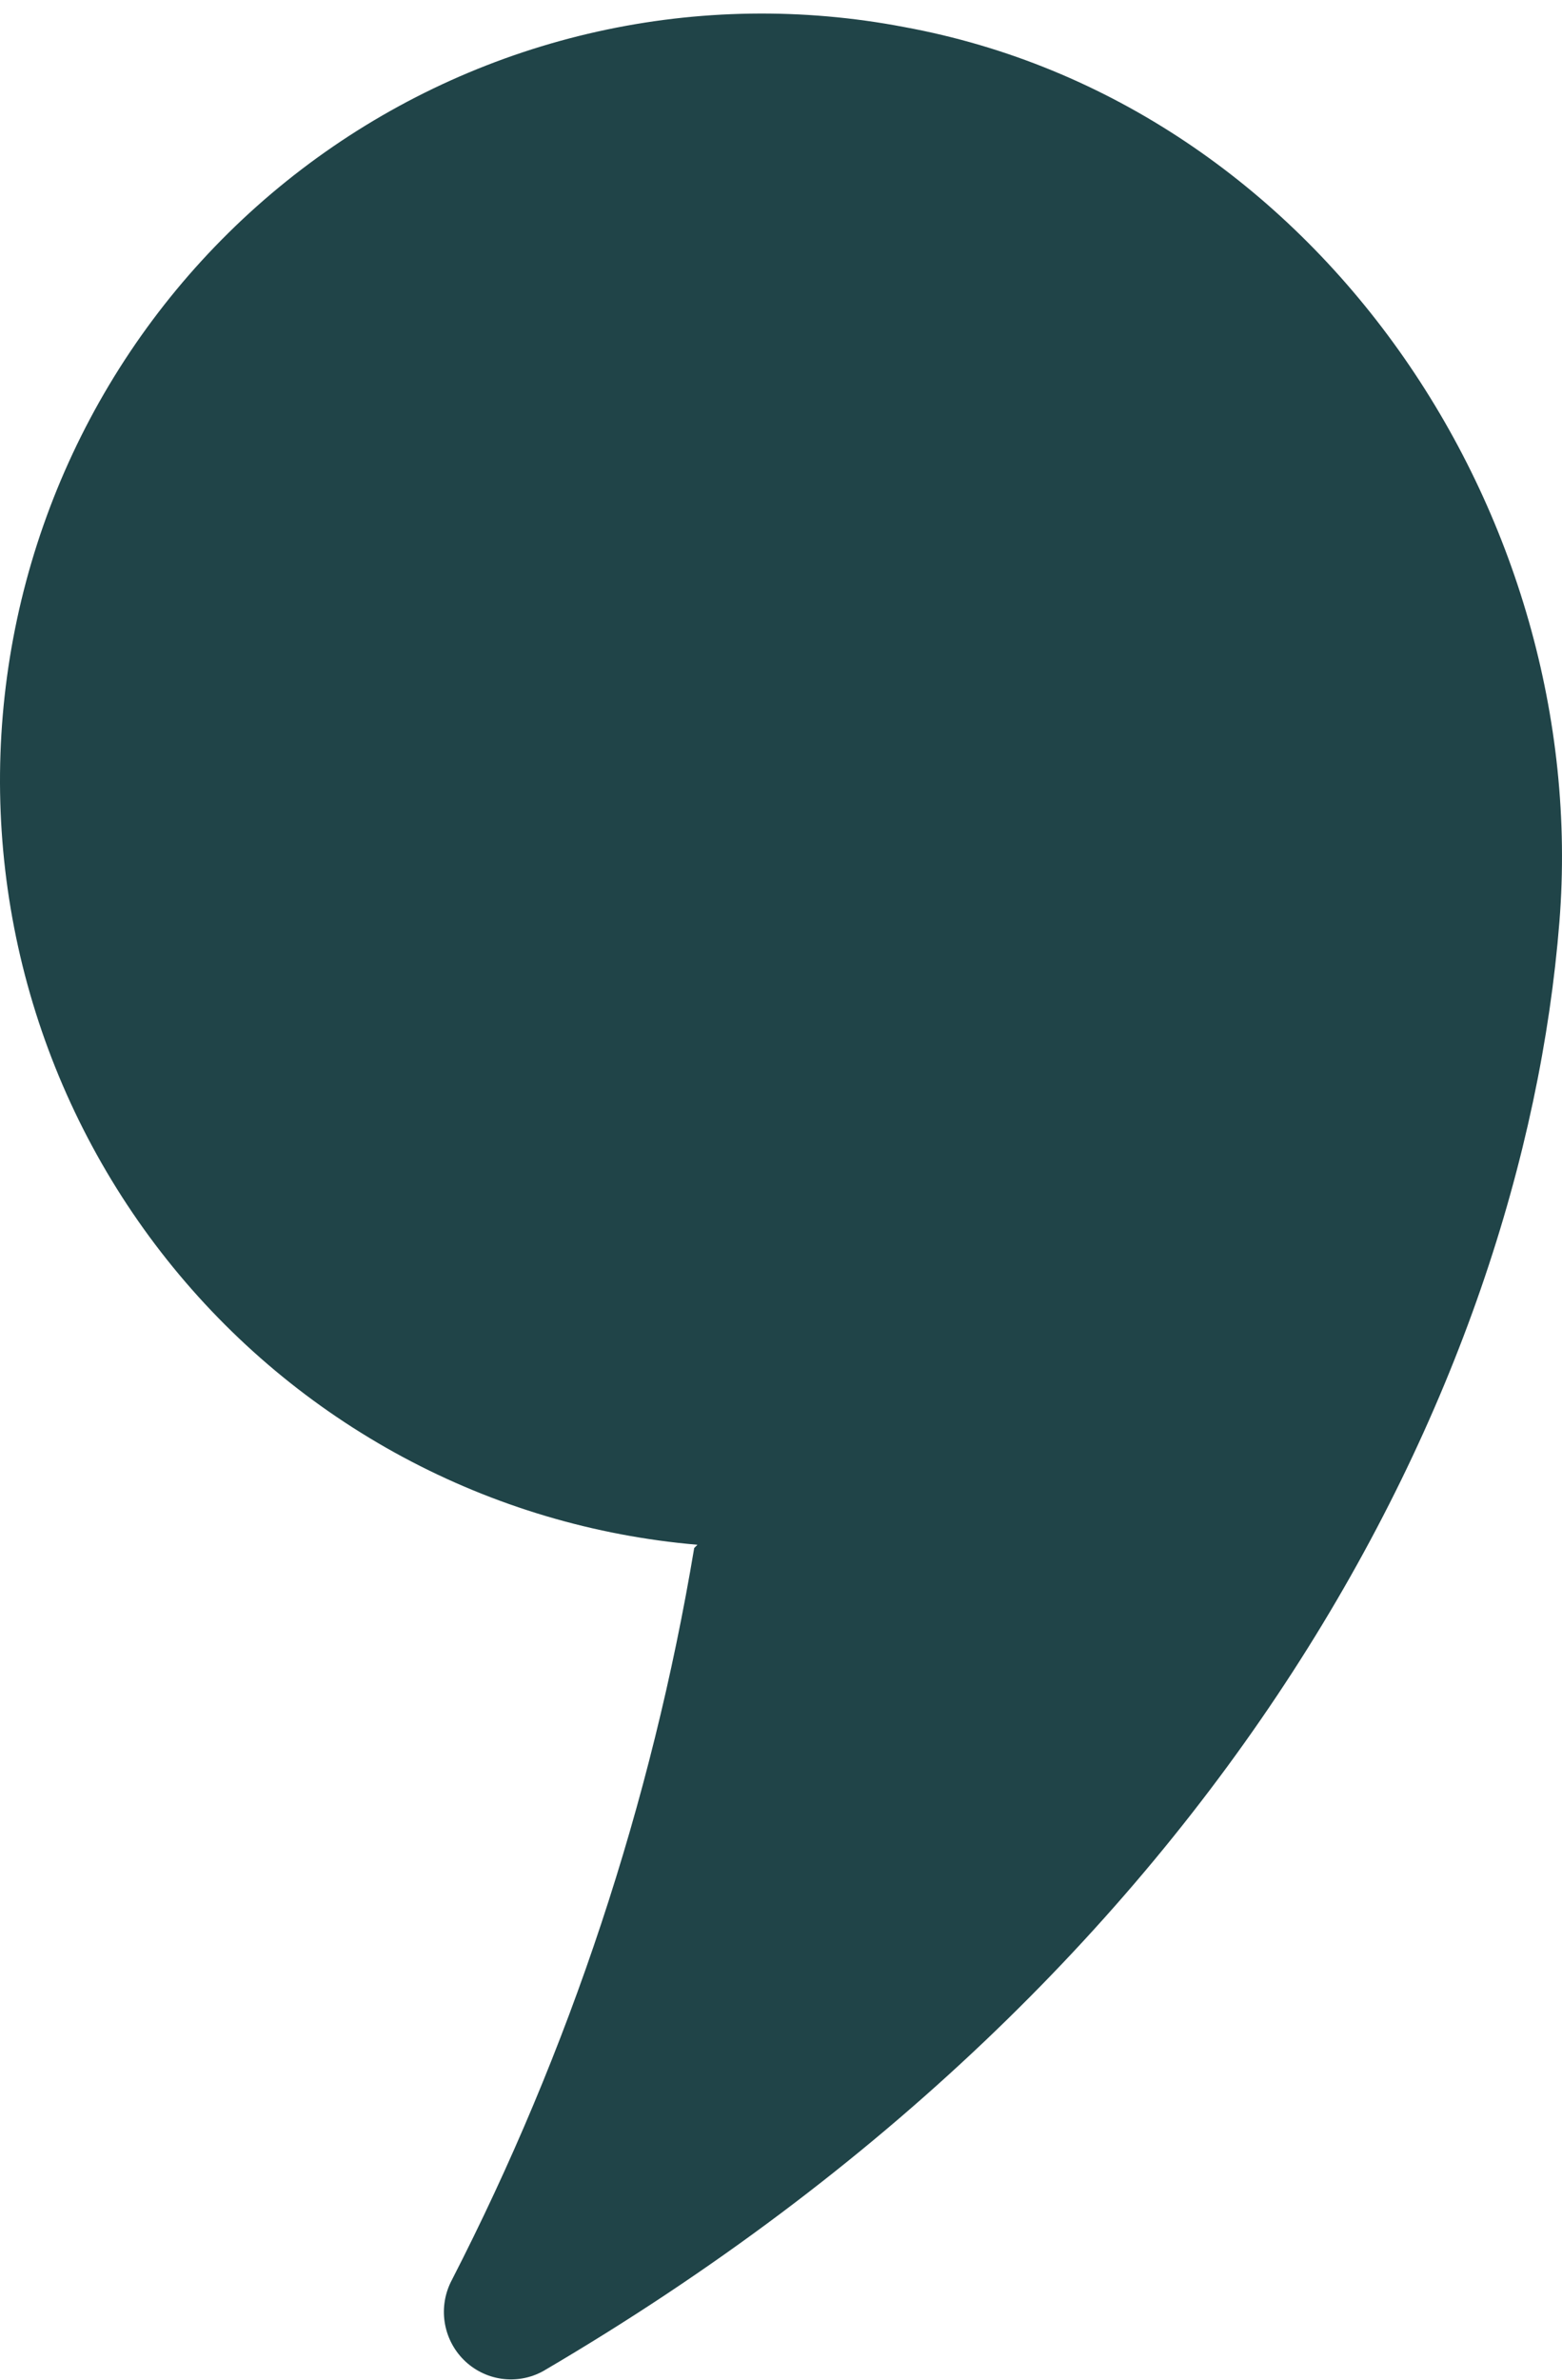 <svg width="109" height="166" viewBox="0 0 109 166" fill="none" xmlns="http://www.w3.org/2000/svg">
<path d="M48.443 107.962C45.468 125.758 39.763 142.981 31.53 159.014C31.054 159.908 30.878 160.933 31.028 161.936C31.178 162.939 31.645 163.866 32.361 164.58C33.077 165.294 34.003 165.756 35.001 165.898C35.999 166.04 37.016 165.854 37.901 165.367C85.425 137.515 106.227 96.844 108.82 64.284C111.075 35.922 91.908 7.163 63.1 1.887C56.015 0.531 48.729 0.639 41.686 2.205C34.644 3.772 27.991 6.764 22.135 11C16.278 15.236 11.339 20.626 7.618 26.843C3.898 33.061 1.474 39.975 0.493 47.165C-0.487 54.355 -0.003 61.67 1.916 68.666C3.835 75.662 7.148 82.192 11.655 87.858C16.162 93.524 21.767 98.209 28.131 101.626C34.494 105.043 41.481 107.121 48.668 107.735L48.443 107.962Z" fill="#204448"/>
</svg>
